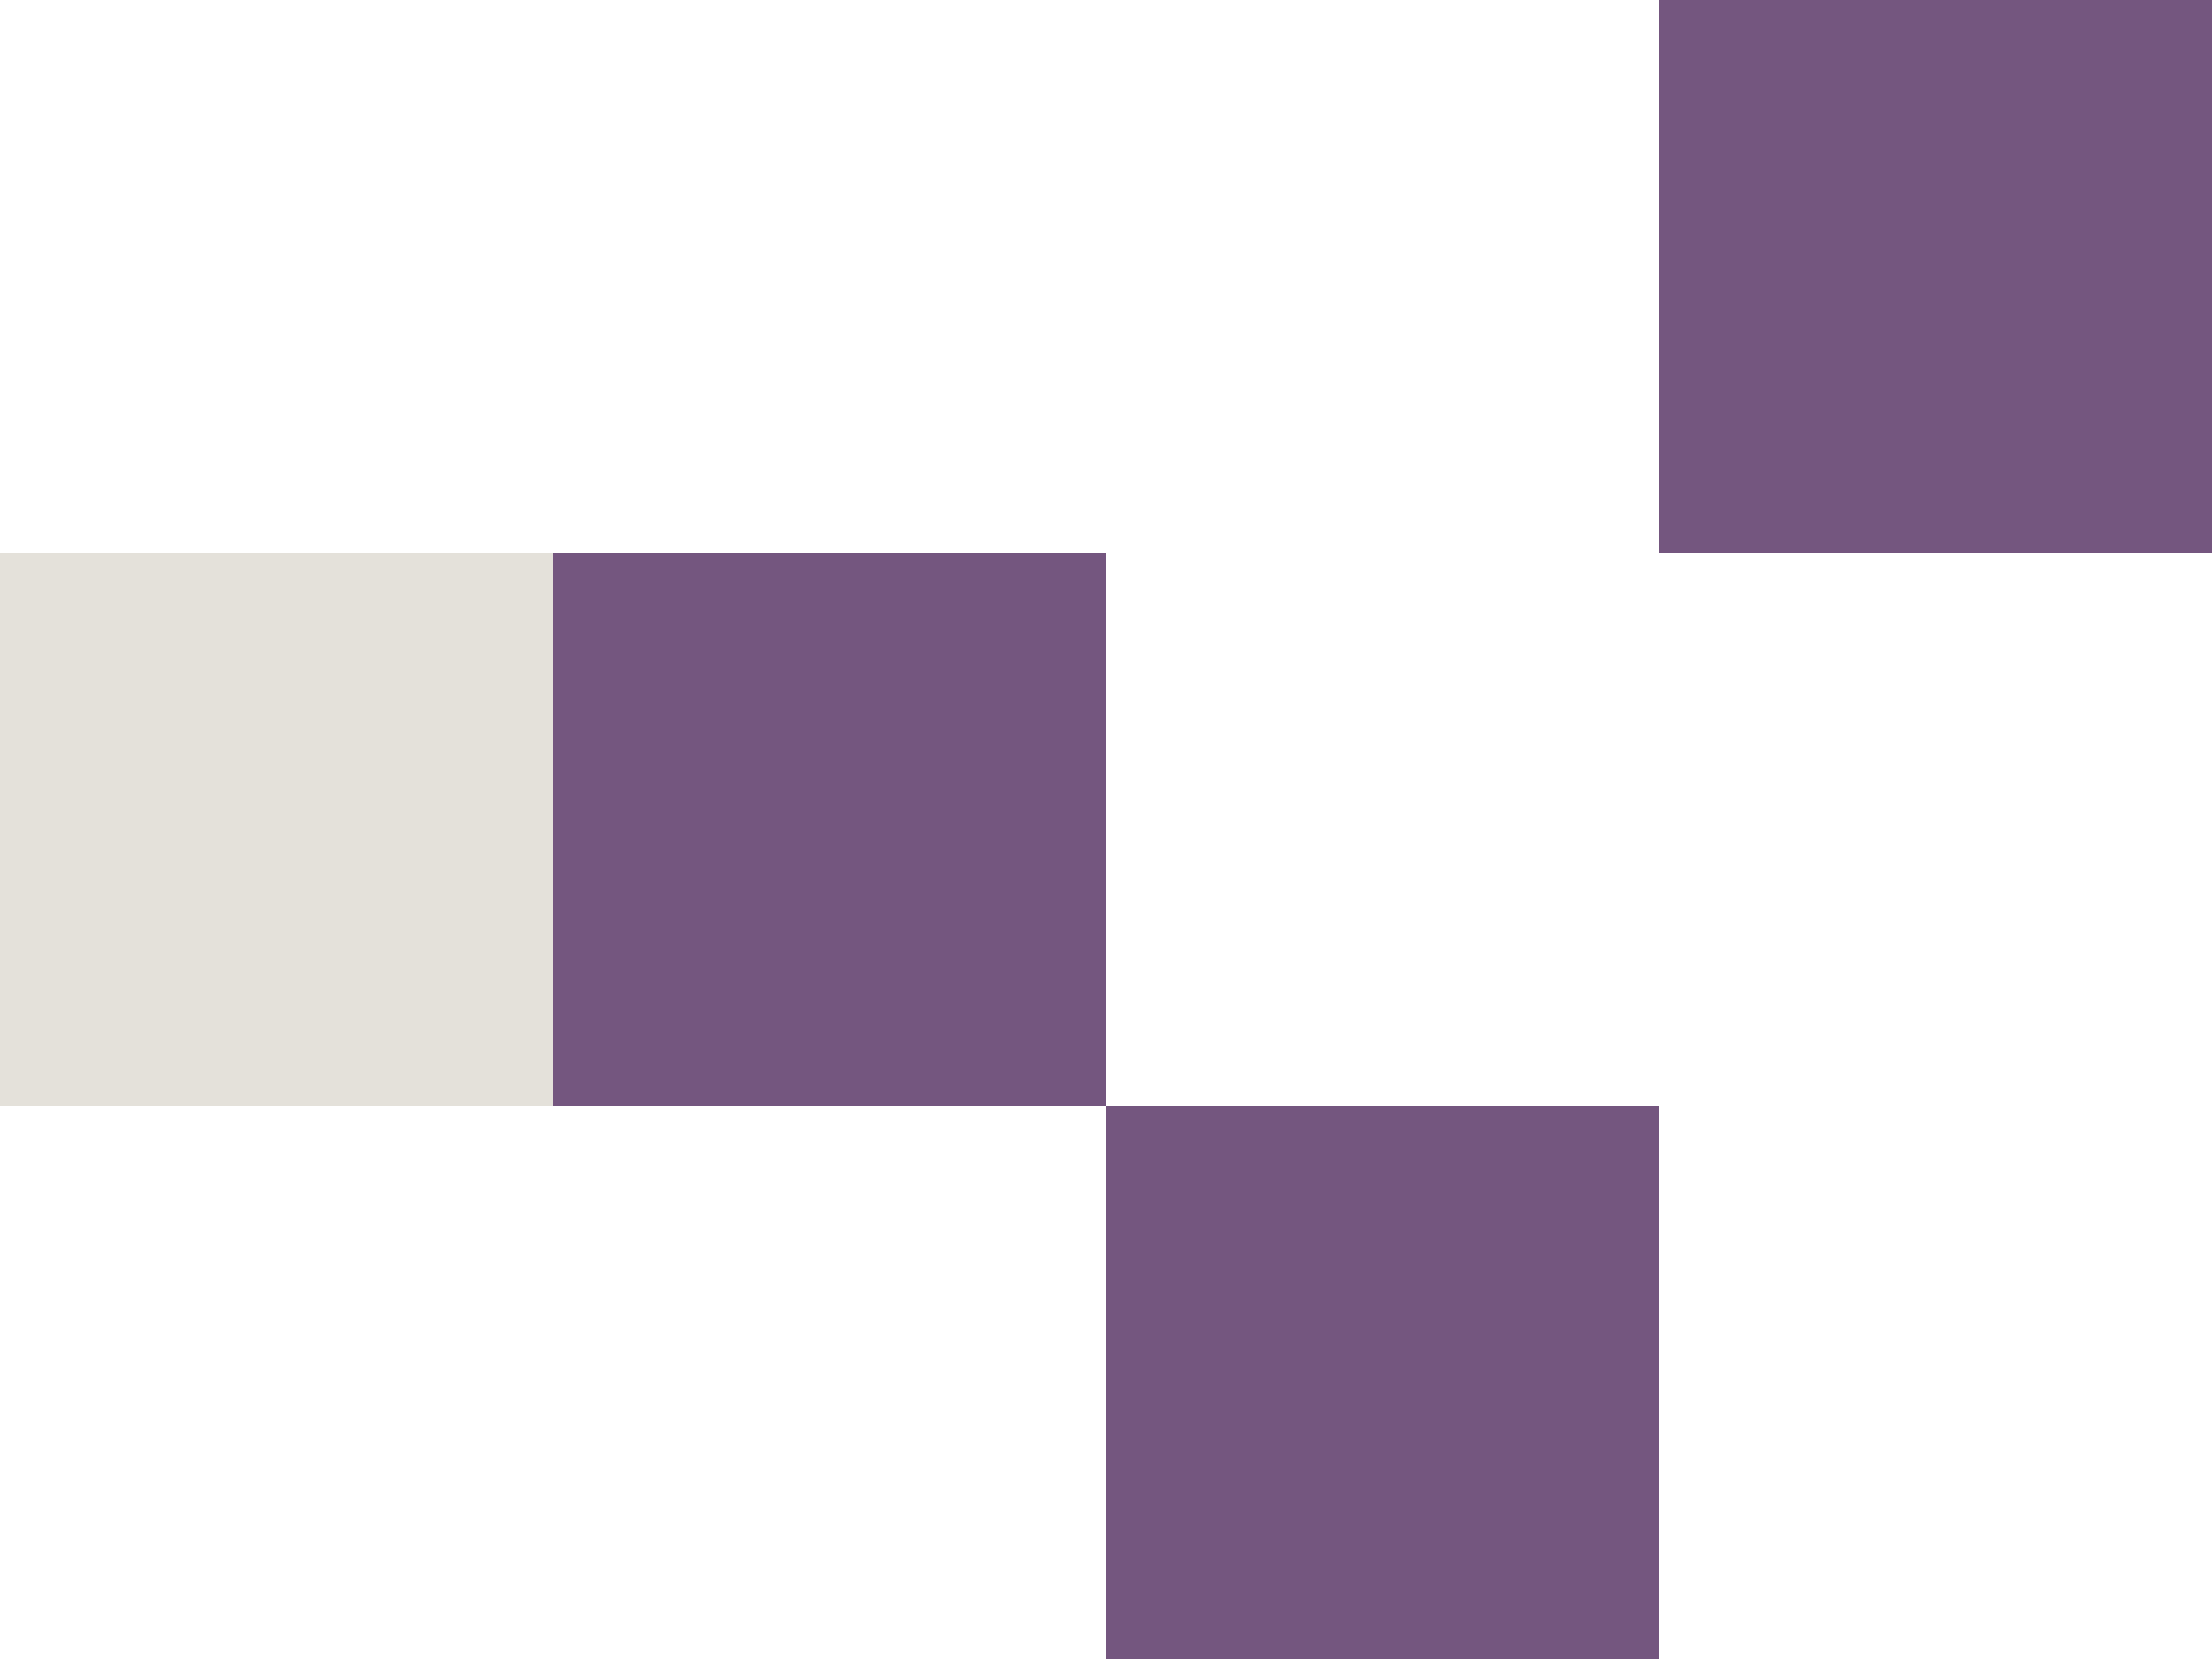 <svg xmlns="http://www.w3.org/2000/svg" width="40" height="30" viewBox="0 0 40 30" fill="none">
  <rect x="10" y="10" width="10" height="10" fill="#74567F"/>
  <rect x="20" y="20" width="10" height="10" fill="#74567F"/>
  <rect x="30" width="10" height="10" fill="#74567F"/>
  <rect y="10" width="10" height="10" fill="#E4E1DA"/>
</svg>
